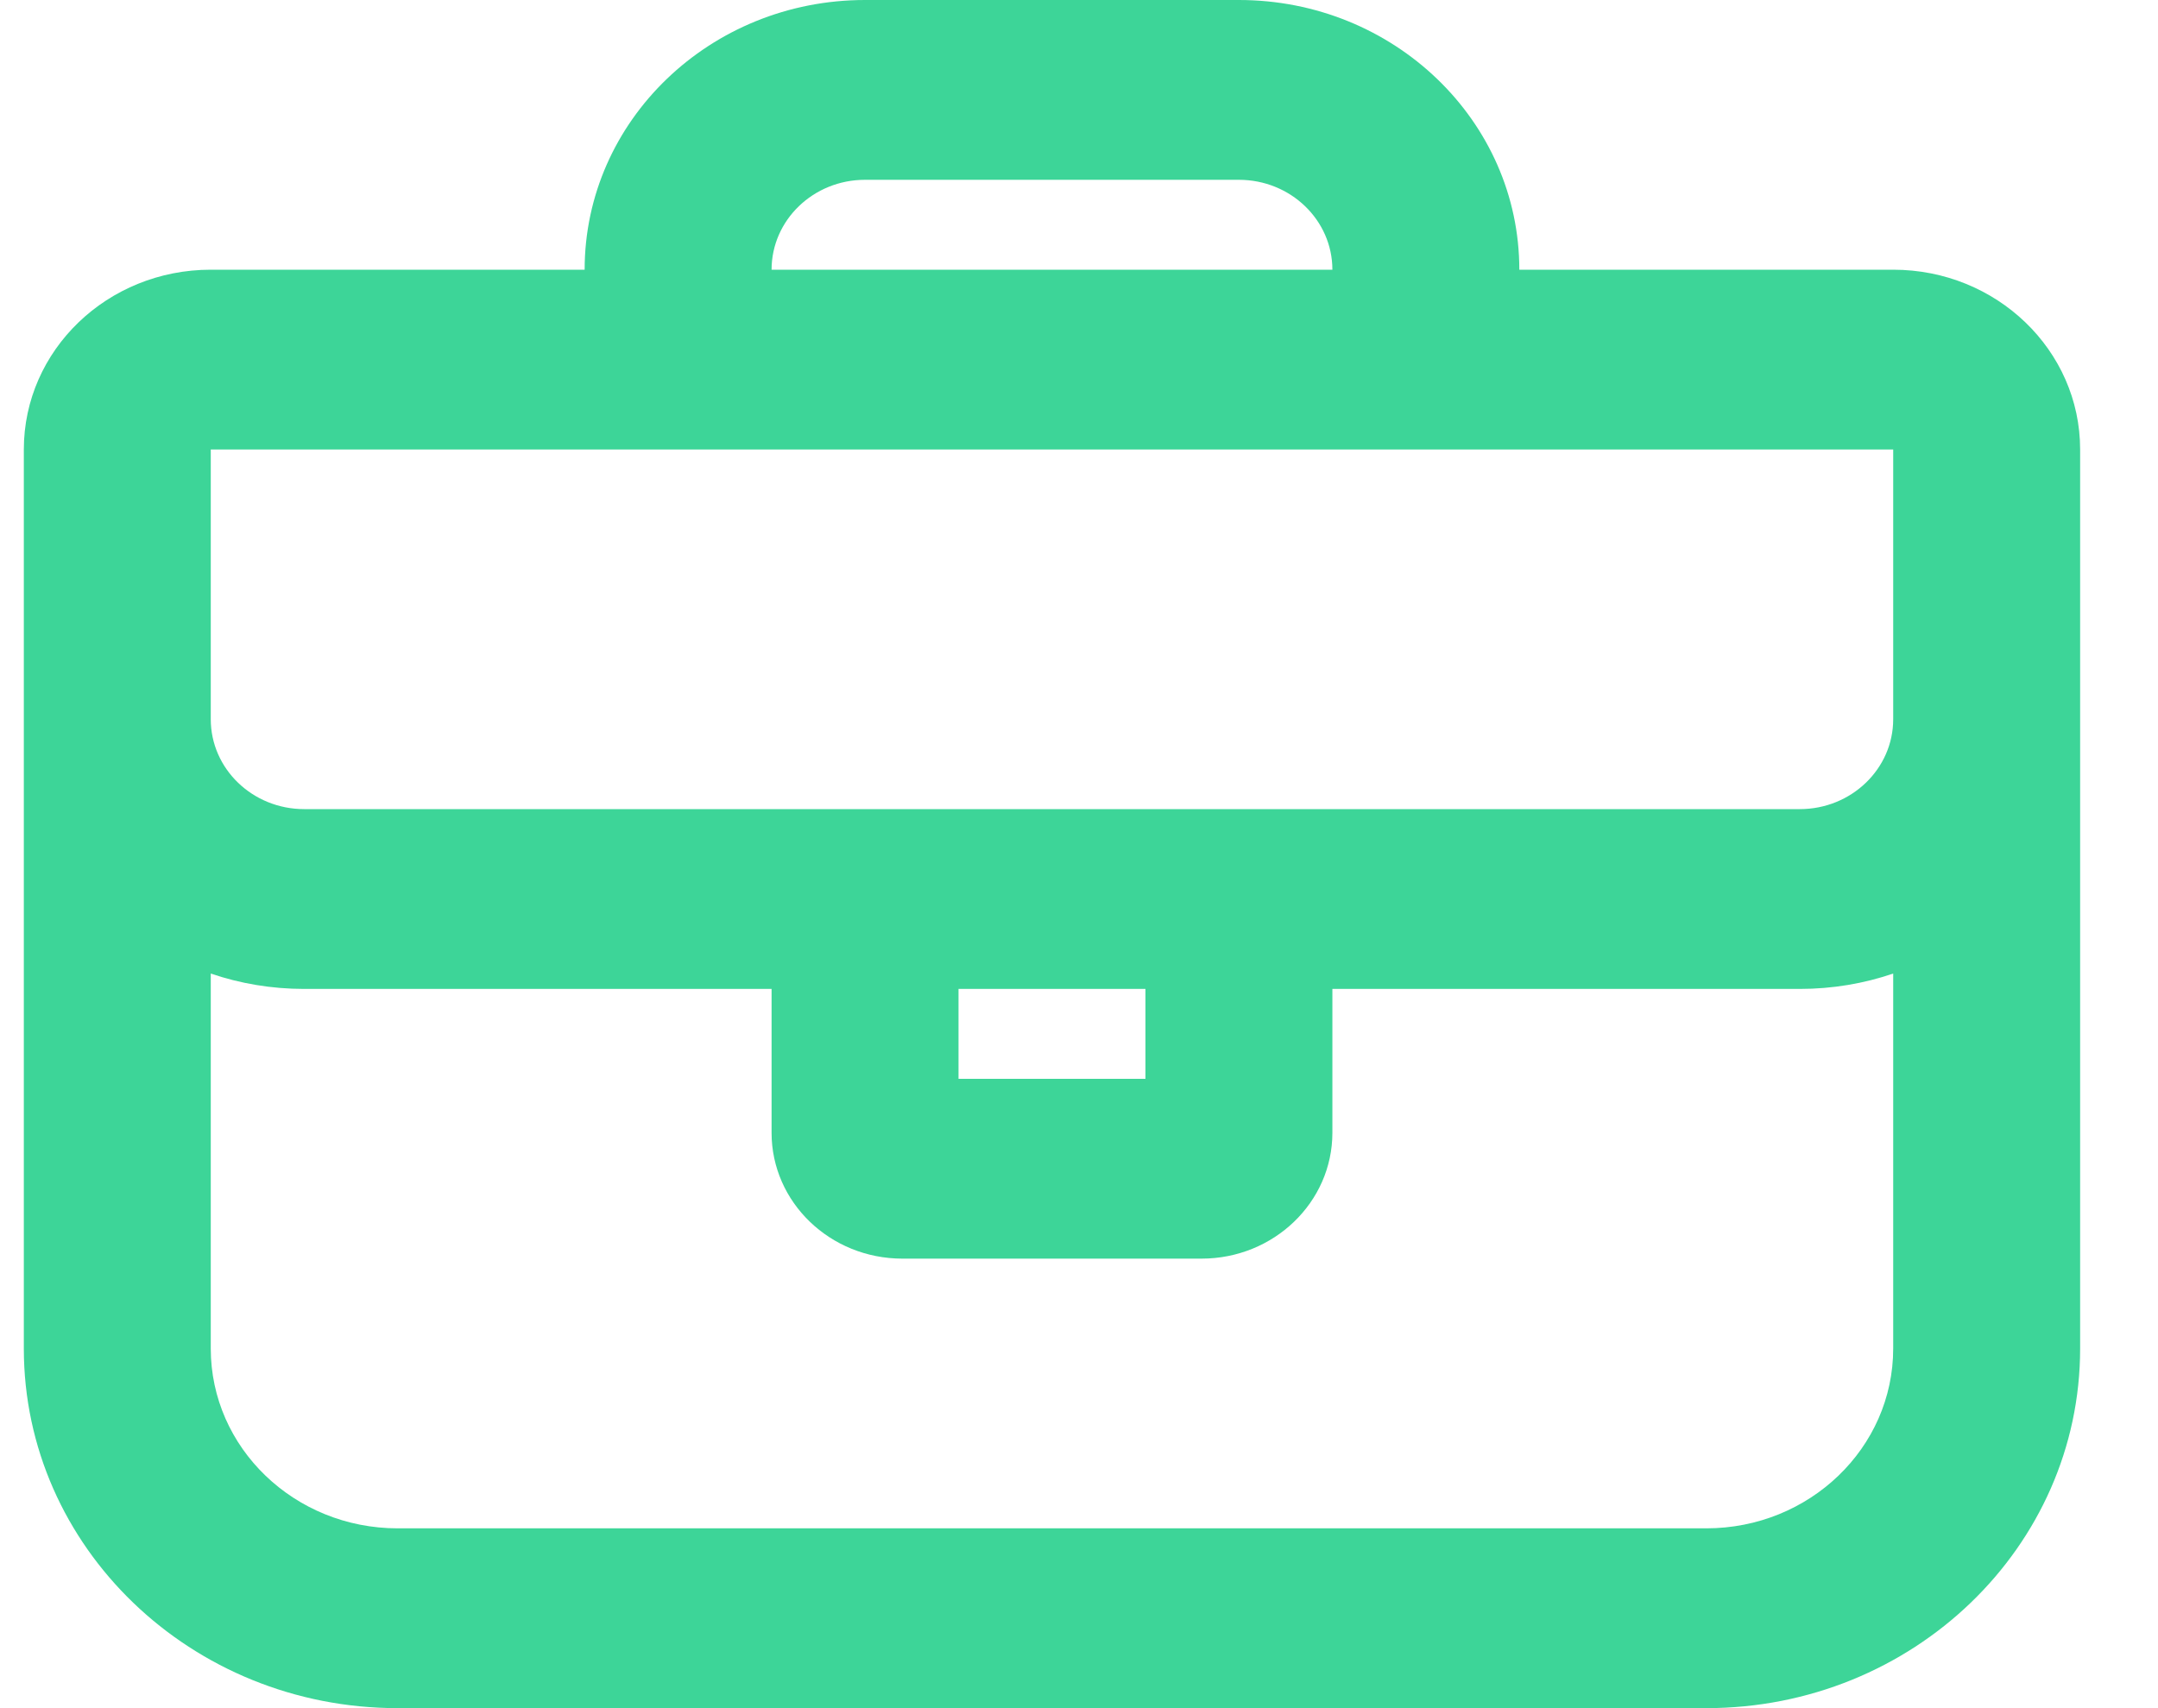 <svg width="24" height="19" viewBox="0 0 24 19" fill="none" xmlns="http://www.w3.org/2000/svg">
  <path fill-rule="evenodd" clip-rule="evenodd"
    d="M21.055 5H2.344V8C2.344 8.552 2.809 9 3.383 9H20.016C20.59 9 21.055 8.552 21.055 8V5ZM6.502 3C6.502 1.343 7.898 0 9.62 0H13.778C15.501 0 16.897 1.343 16.897 3H21.055C22.203 3 23.134 3.895 23.134 5V15C23.134 17.209 21.273 19 18.976 19H4.423C2.126 19 0.265 17.209 0.265 15V5C0.265 3.895 1.195 3 2.344 3H6.502ZM8.581 3H14.818C14.818 2.448 14.353 2 13.778 2H9.62C9.046 2 8.581 2.448 8.581 3ZM8.581 11H3.383C3.019 11 2.669 10.94 2.344 10.829V15C2.344 16.105 3.275 17 4.423 17H18.976C20.124 17 21.055 16.105 21.055 15V10.829C20.73 10.94 20.38 11 20.016 11H14.818V12.6C14.818 13.373 14.166 14 13.363 14H10.036C9.232 14 8.581 13.373 8.581 12.6V11ZM10.66 12H12.739V11H10.66V12Z"
    fill="#3DD598" />
</svg>